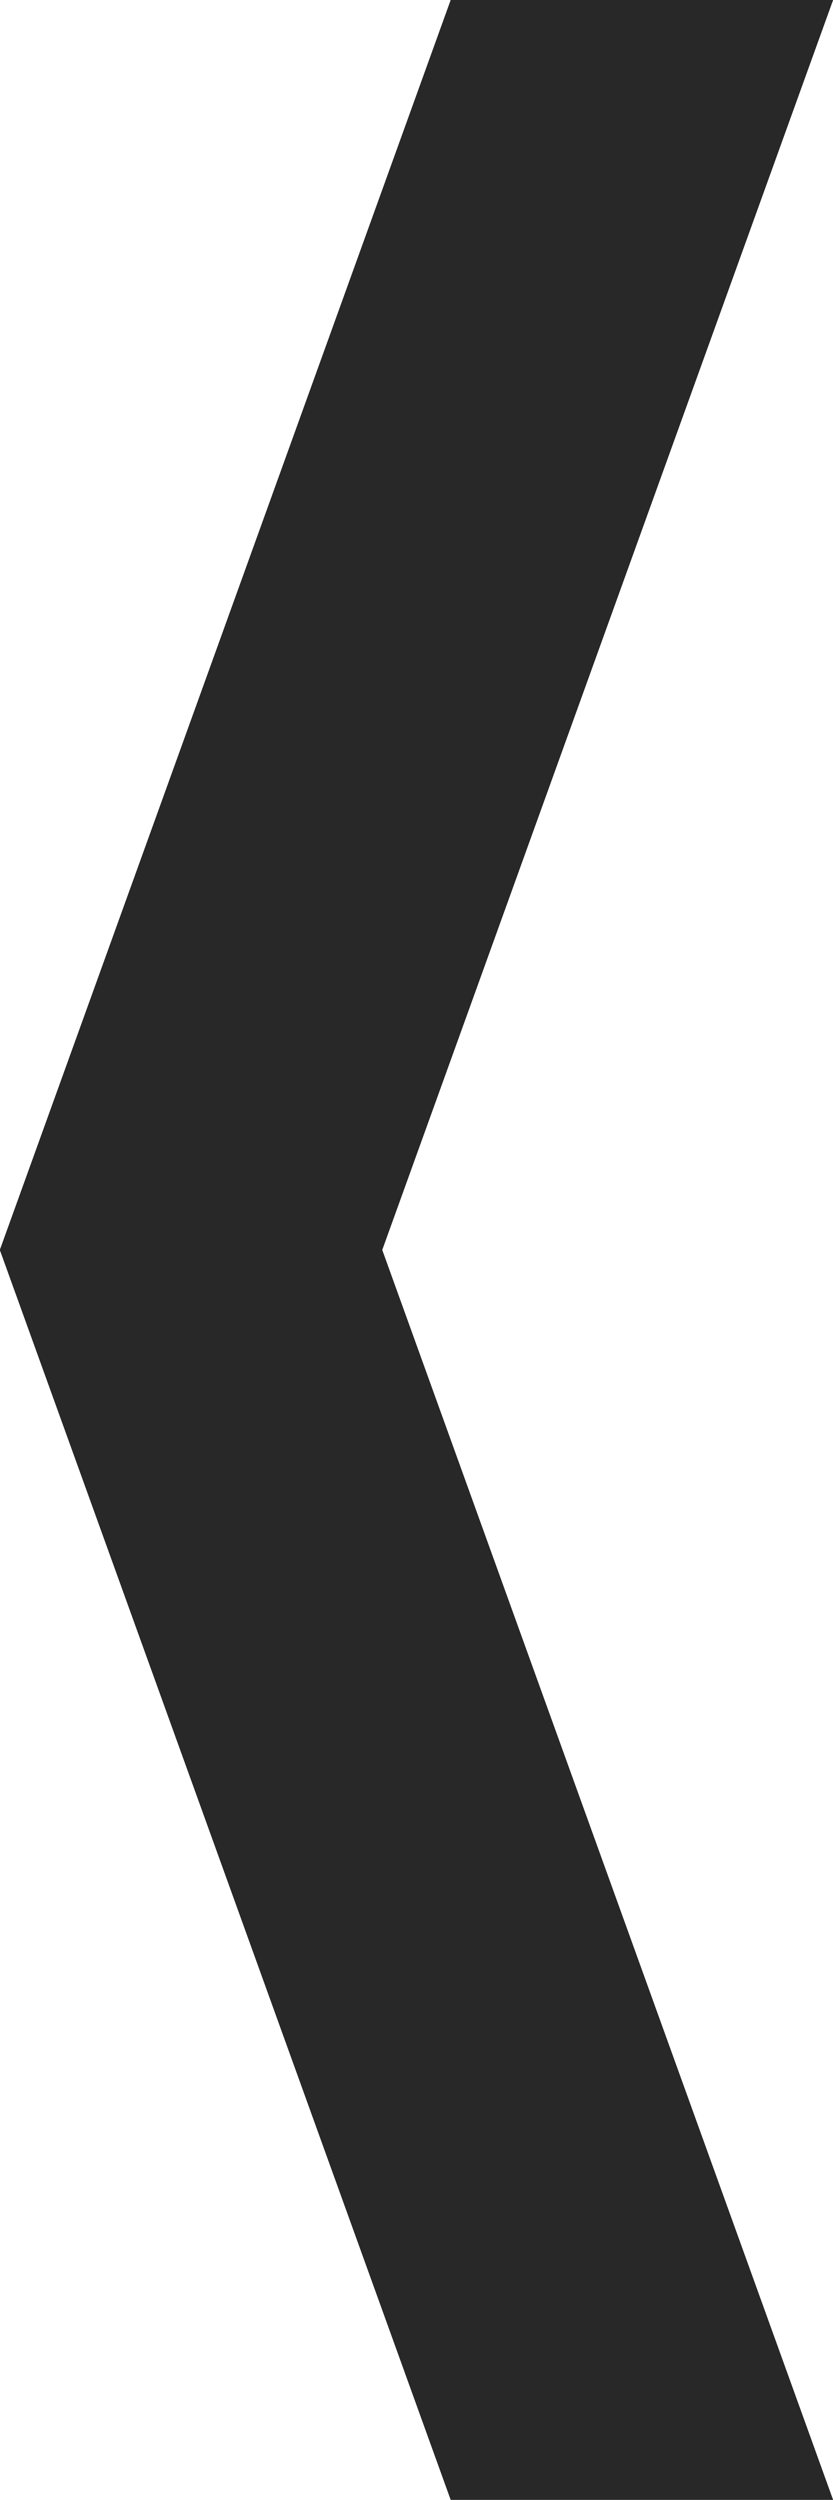 <svg xmlns="http://www.w3.org/2000/svg" width="45" height="134.94" viewBox="0 0 45 134.94">
<defs>
    <style>
      .cls-1 {
        fill: #282828;
        fill-rule: evenodd;
      }
    </style>
  </defs>
  <path id="left-arrow" class="cls-1" d="M5292.01,1189.98l-24.36-67.48,24.36-67.48h-20.66l-24.36,67.48,24.36,67.48h20.66Z" transform="translate(-5247 -1055.03)"/>
</svg>
